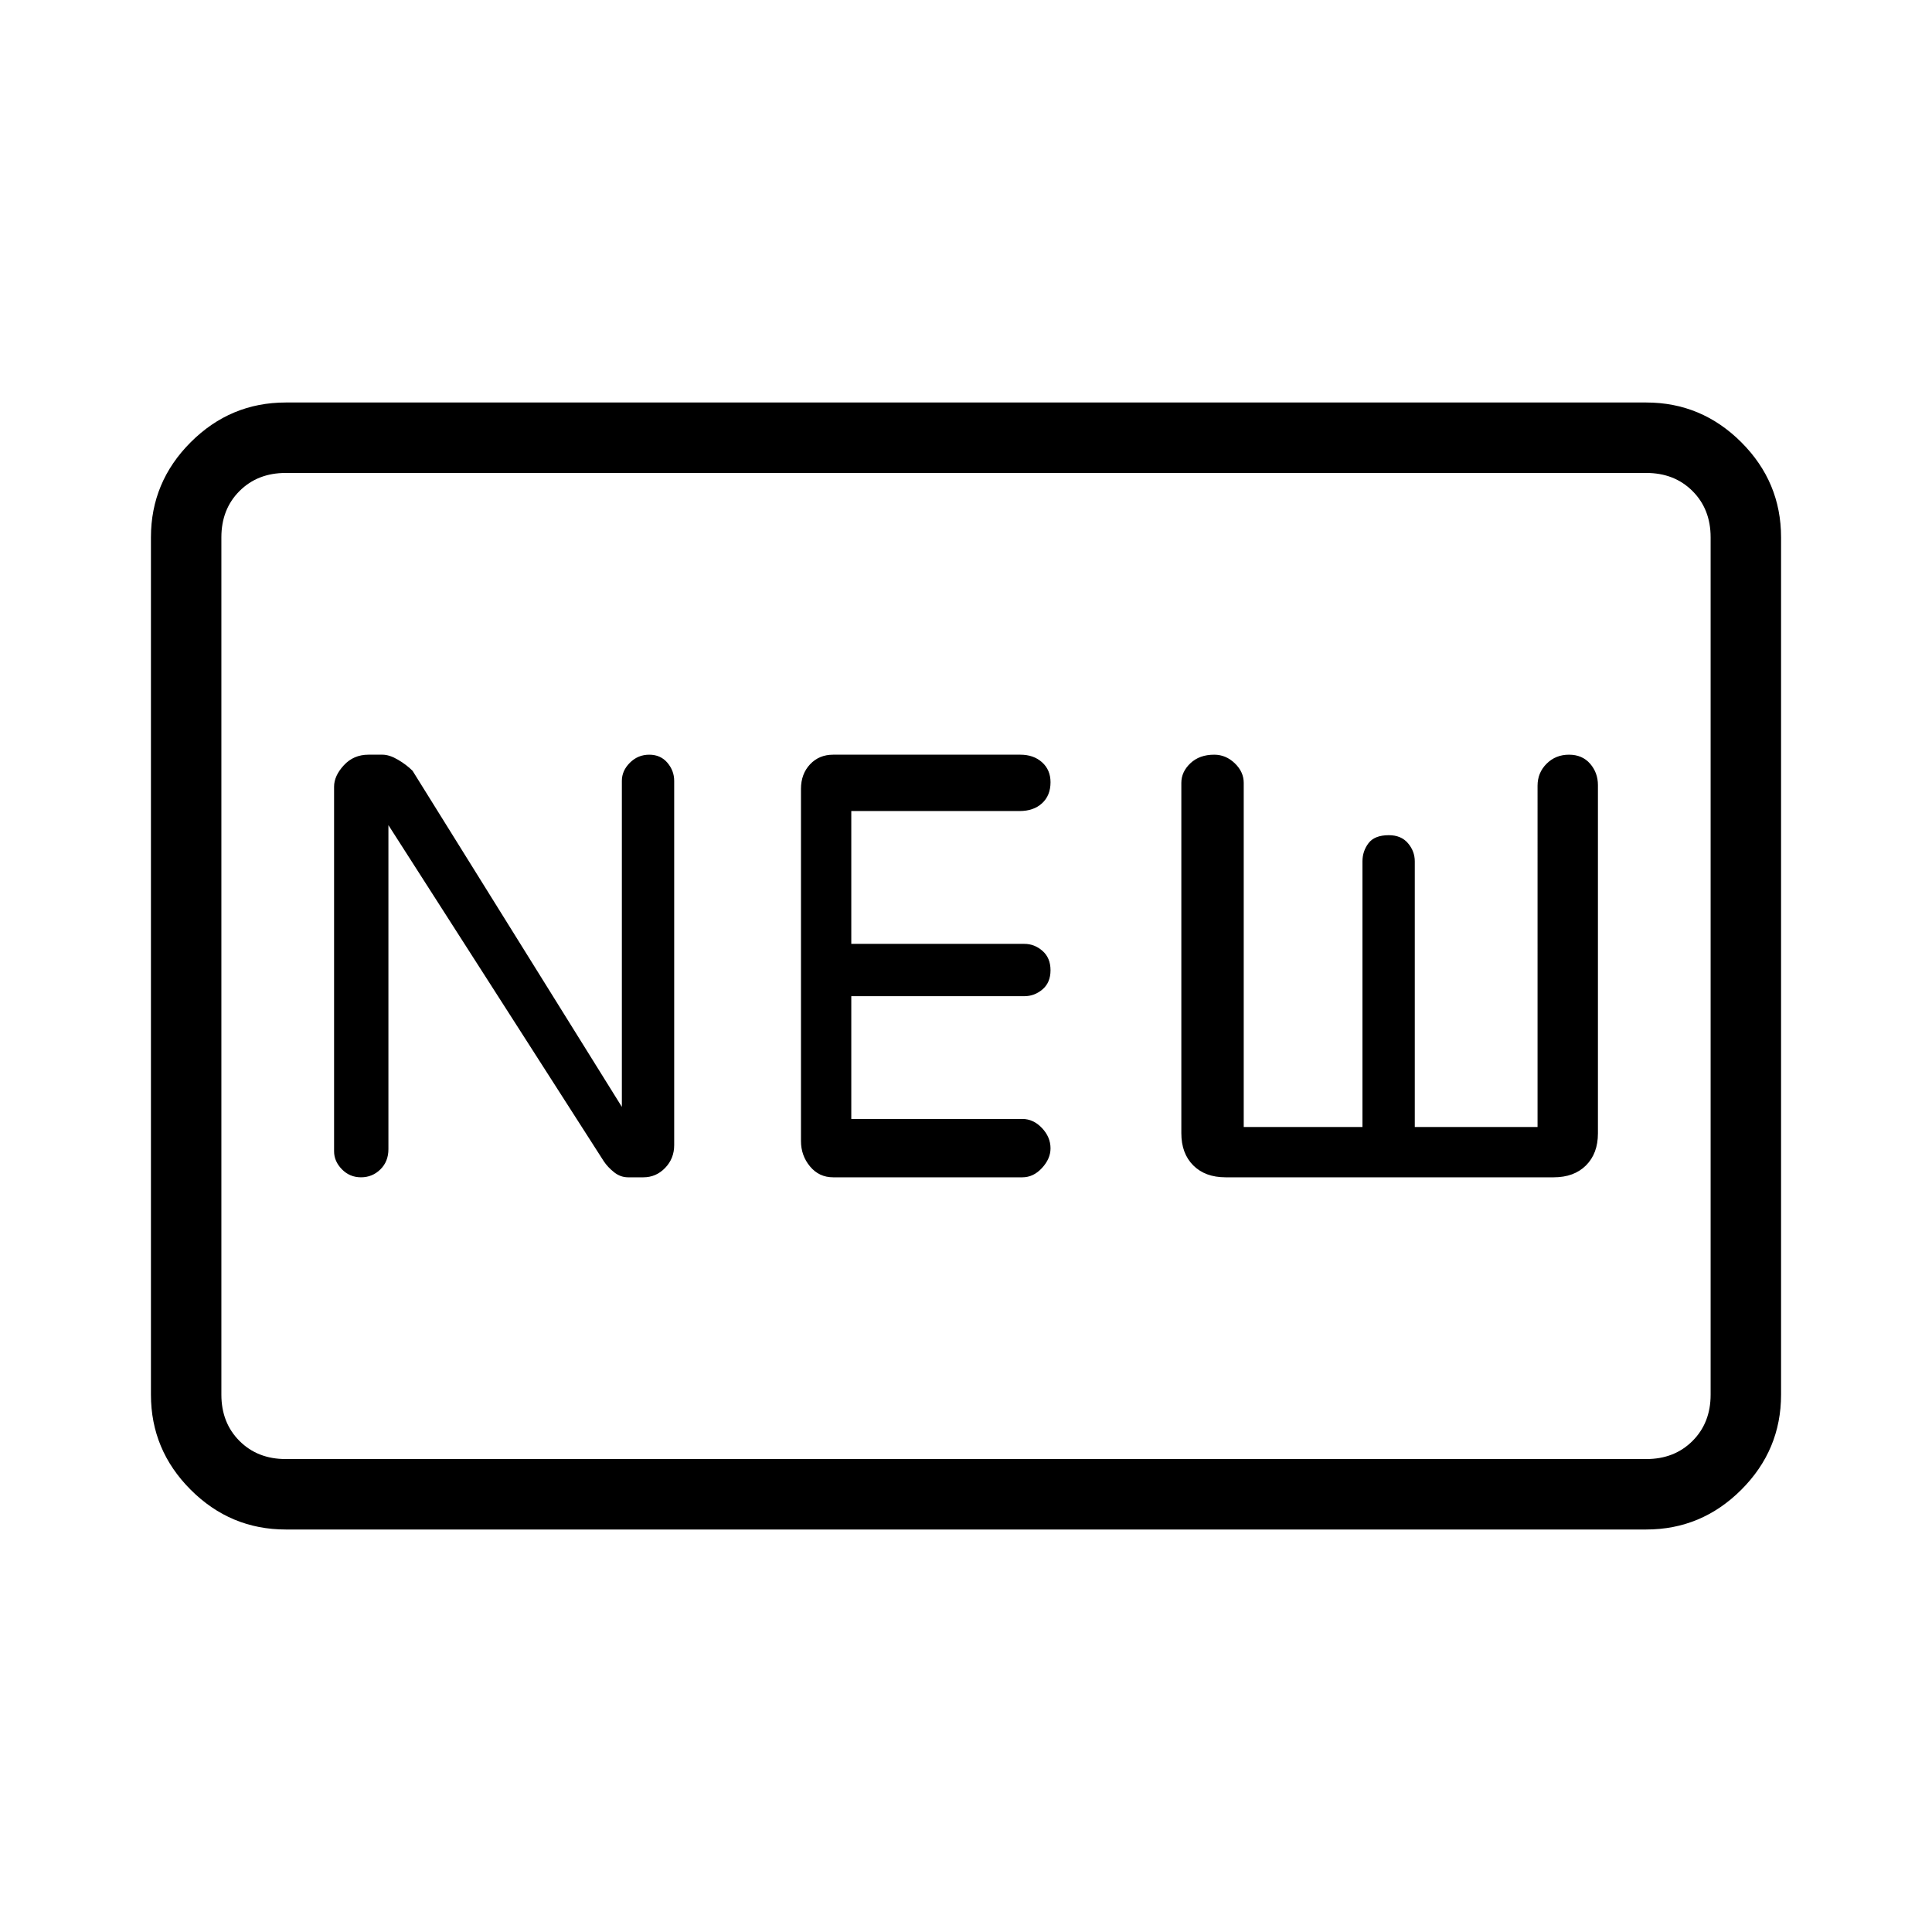<svg xmlns="http://www.w3.org/2000/svg" height="48" viewBox="0 -960 960 960" width="48"><path d="M142-200q-27.5 0-47.25-19.75T75-267v-426q0-27.5 19.75-47.25T142-760h676q27.47 0 47.24 19.75Q885-720.5 885-693v426q0 27.5-19.76 47.25Q845.47-200 818-200H142Zm0-35h676q14 0 23-9t9-23v-426q0-14-9-23t-23-9H142q-14 0-23 9t-9 23v426q0 14 9 23t23 9Zm51-315 107 167q2 3 5.16 5.5t6.95 2.5h7.57q6.32 0 10.82-4.67 4.5-4.66 4.5-11.33v-181q0-5.04-3.39-9.02-3.39-3.98-9-3.98-5.61 0-9.61 3.98-4 3.98-4 9.02v162L205-577q-3-3-7.25-5.5t-7.72-2.5h-6.95q-7.38 0-12.23 5.26-4.85 5.26-4.85 10.64v181.2q0 4.94 3.89 8.92 3.89 3.98 9.5 3.98 5.61 0 9.61-3.92 4-3.92 4-10.08v-161Zm221 175h94q5.48 0 9.74-4.61t4.26-9.78q0-5.61-4.26-10.11-4.26-4.5-9.74-4.5h-85v-61h86q5.04 0 9.02-3.39 3.98-3.39 3.98-9.5 0-6.11-3.98-9.61-3.98-3.5-9.02-3.5h-86v-66h83.62q6.98 0 11.18-3.87 4.2-3.86 4.2-10.44 0-6.13-4.2-9.91Q513.6-585 507-585h-93q-7 0-11.5 4.8T398-568v175q0 7.2 4.5 12.6Q407-375 414-375Zm195 0h163q10.15 0 16.08-5.92 5.92-5.93 5.92-15.89v-173.08q0-6.15-3.89-10.63t-10.5-4.48q-6.61 0-11.11 4.48-4.5 4.48-4.5 10.95V-400h-61v-132q0-5.04-3.39-9.02-3.39-3.98-9.5-3.98-7.11 0-10.11 3.98-3 3.98-3 9.02v132h-59v-171q0-5.48-4.45-9.74-4.44-4.26-10.22-4.26-7.33 0-11.83 4.26T587-571v174.09q0 10.06 5.92 15.99Q598.85-375 609-375ZM110-235v-490 490Z"/></svg>